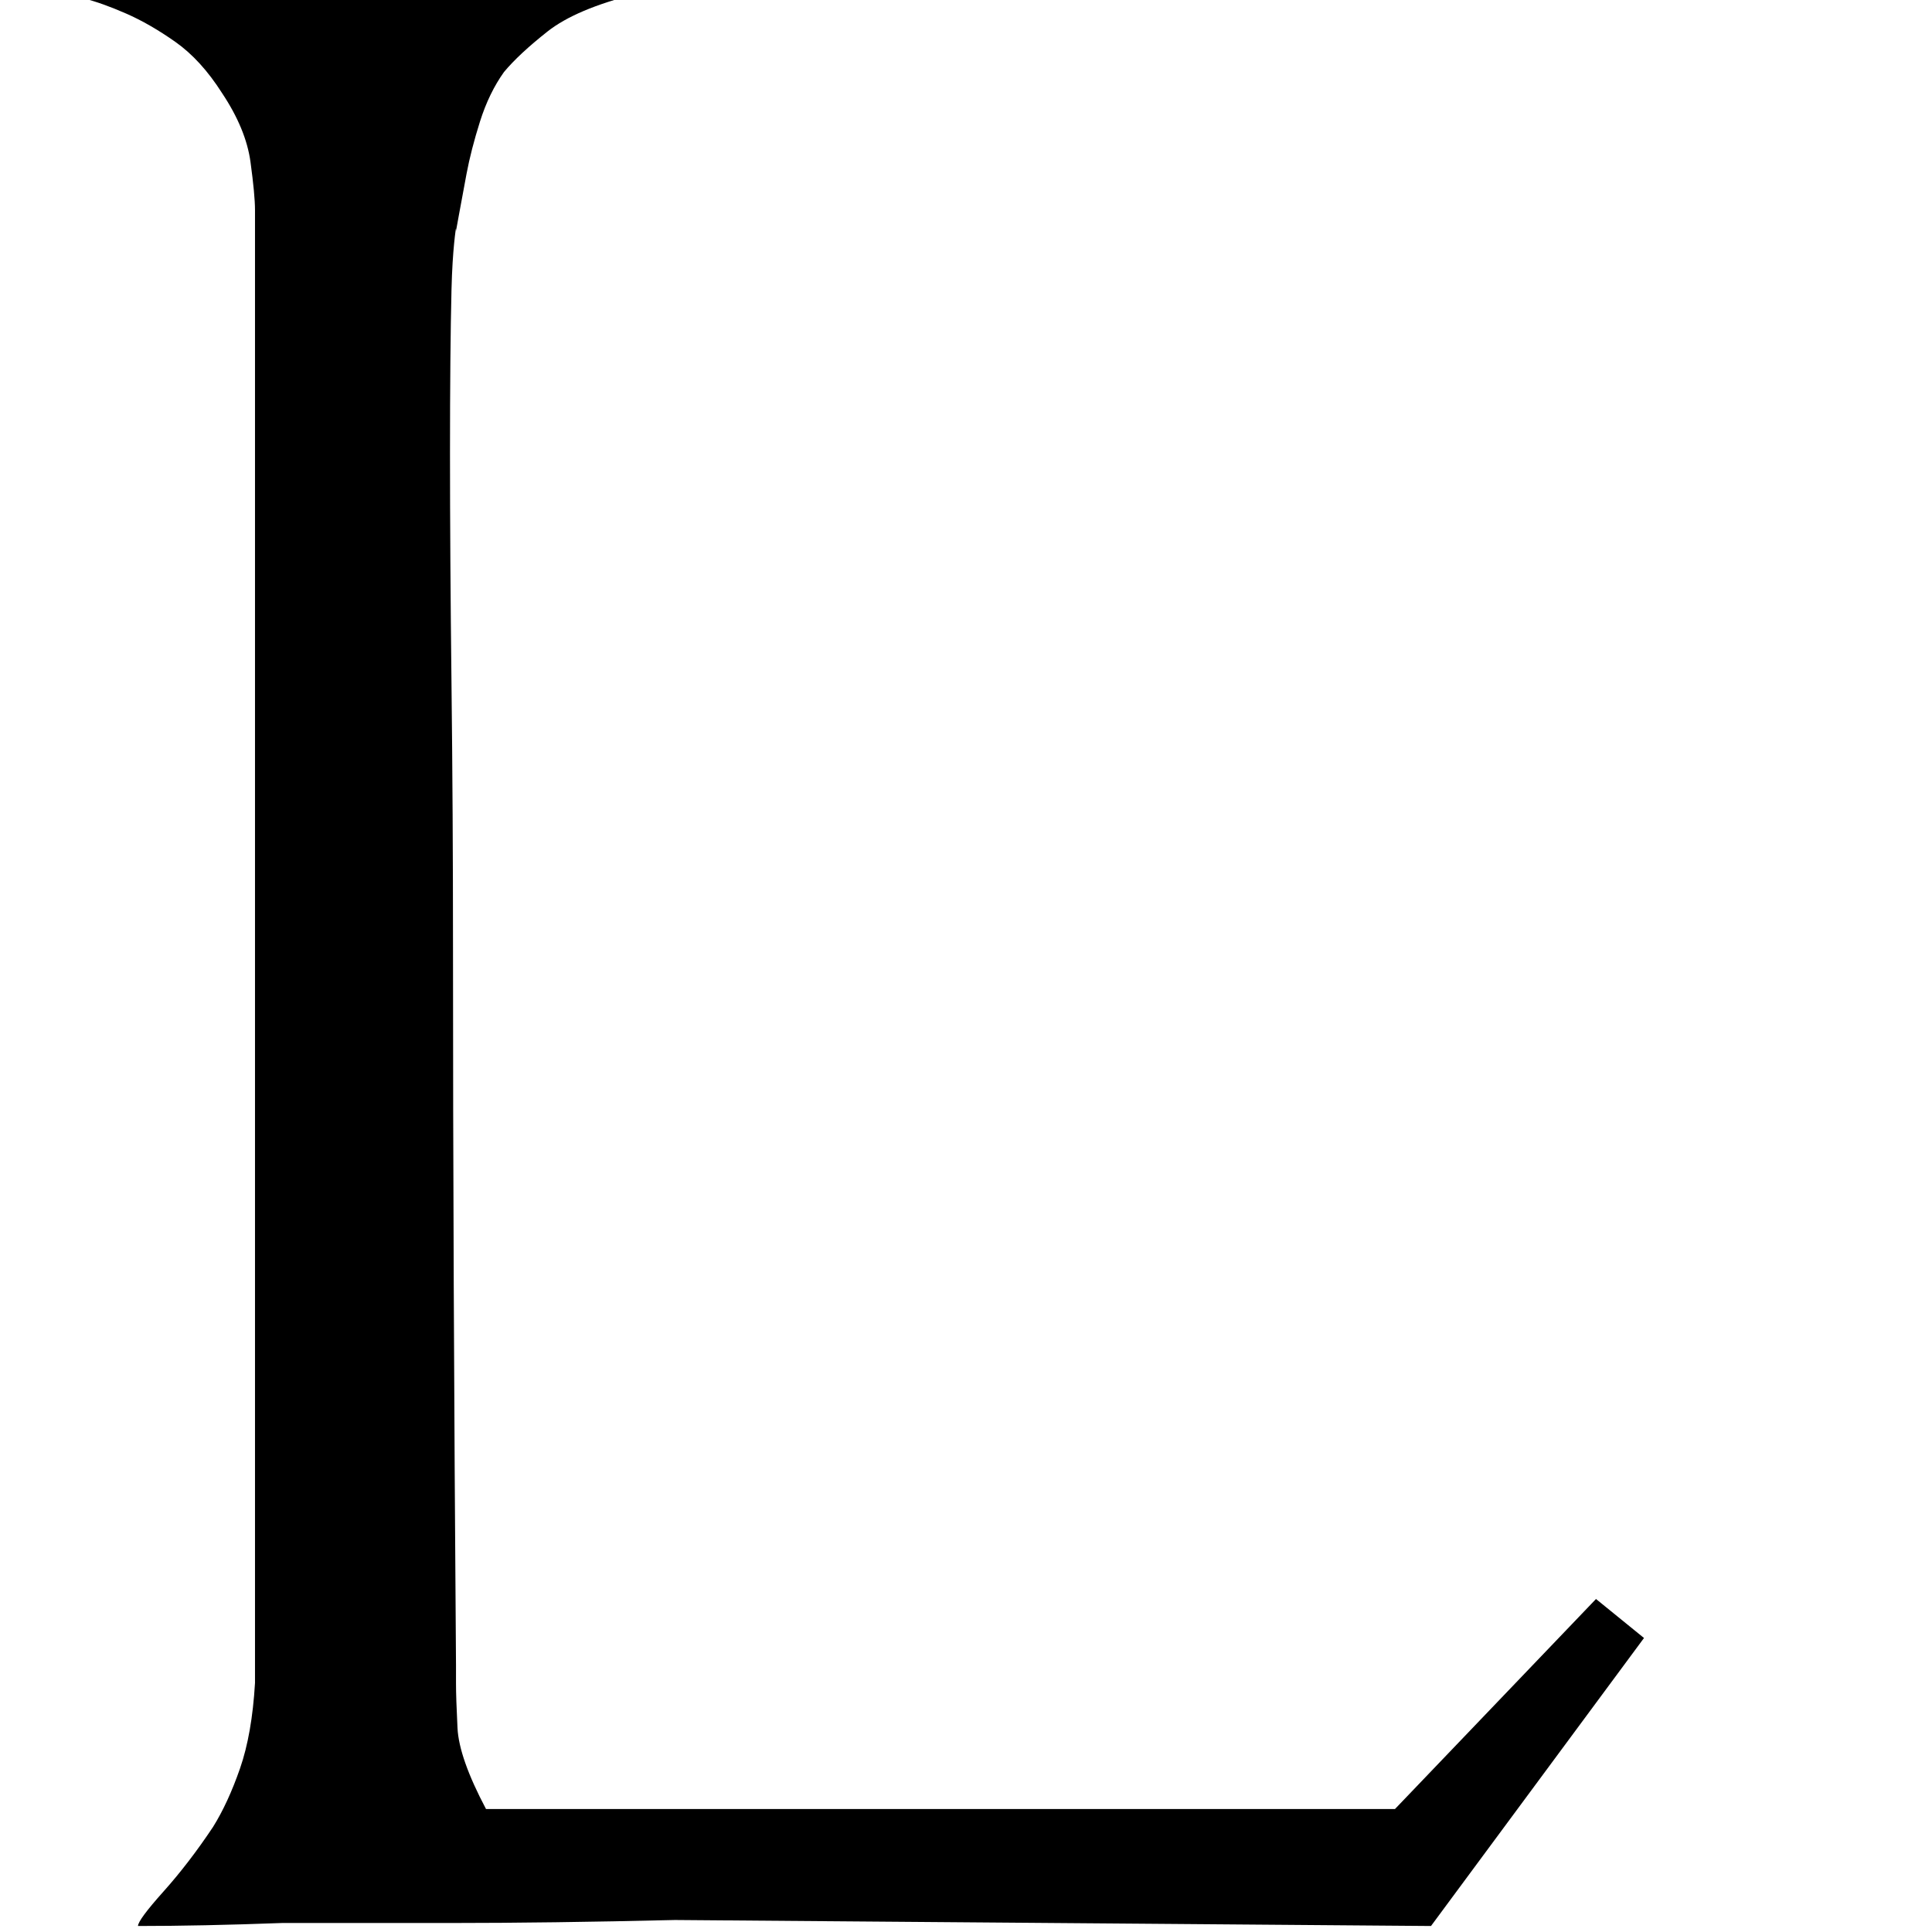 <svg version="1.1" xmlns="http://www.w3.org/2000/svg" xmlns:xlink="http://www.w3.org/1999/xlink" viewBox="0,0,644,644">
	<g>
		<path d="M0,0M548,546 C548,546,532,533,532,533 C532,533,465,603,465,603 C465,603,162,603,162,603 C156,591.667,152.833,582.667,152.5,576 C152.167,569.333,152,564.333,152,561 C152,558.333,152,556.333,152,555 C151.333,465.667,151,386,151,316 C151,286,150.833,256.667,150.5,228 C150.167,199.333,150,173.667,150,151 C150,128.333,150.167,110.167,150.5,96.5 C150.833,82.833,152,76,152,76 C152,76,152,77,152,77 C152,77,152.333,75.167,153,71.5 C153.667,67.833,154.5,63.333,155.5,58 C156.5,52.667,158,46.833,160,40.5 C162,34.167,164.667,28.667,168,24 C171.333,20,176.167,15.5,182.5,10.5 C188.833,5.5,198.667,1.333,212,-2 C212,-2,20,-2,20,-2 C21.333,-2,24,-1.5,28,-0.5 C32,0.5,36.667,2.167,42,4.5 C47.333,6.833,52.833,10,58.5,14 C64.167,18,69.333,23.667,74,31 C79.333,39,82.5,46.667,83.5,54 C84.5,61.333,85,66.667,85,70 C85,70,85,561,85,561 C84.333,572.333,82.667,581.833,80,589.5 C77.333,597.167,74.333,603.667,71,609 C65.667,617,60.167,624.167,54.5,630.5 C48.833,636.833,46,640.667,46,642 C46,642,46,642,46,642 C60,642,76,641.667,94,641 C109.333,641,128,641,150,641 C172,641,197,640.667,225,640 C225,640,477,642,477,642 C477,642,548,546,548,546Z "/>
	</g>
</svg>